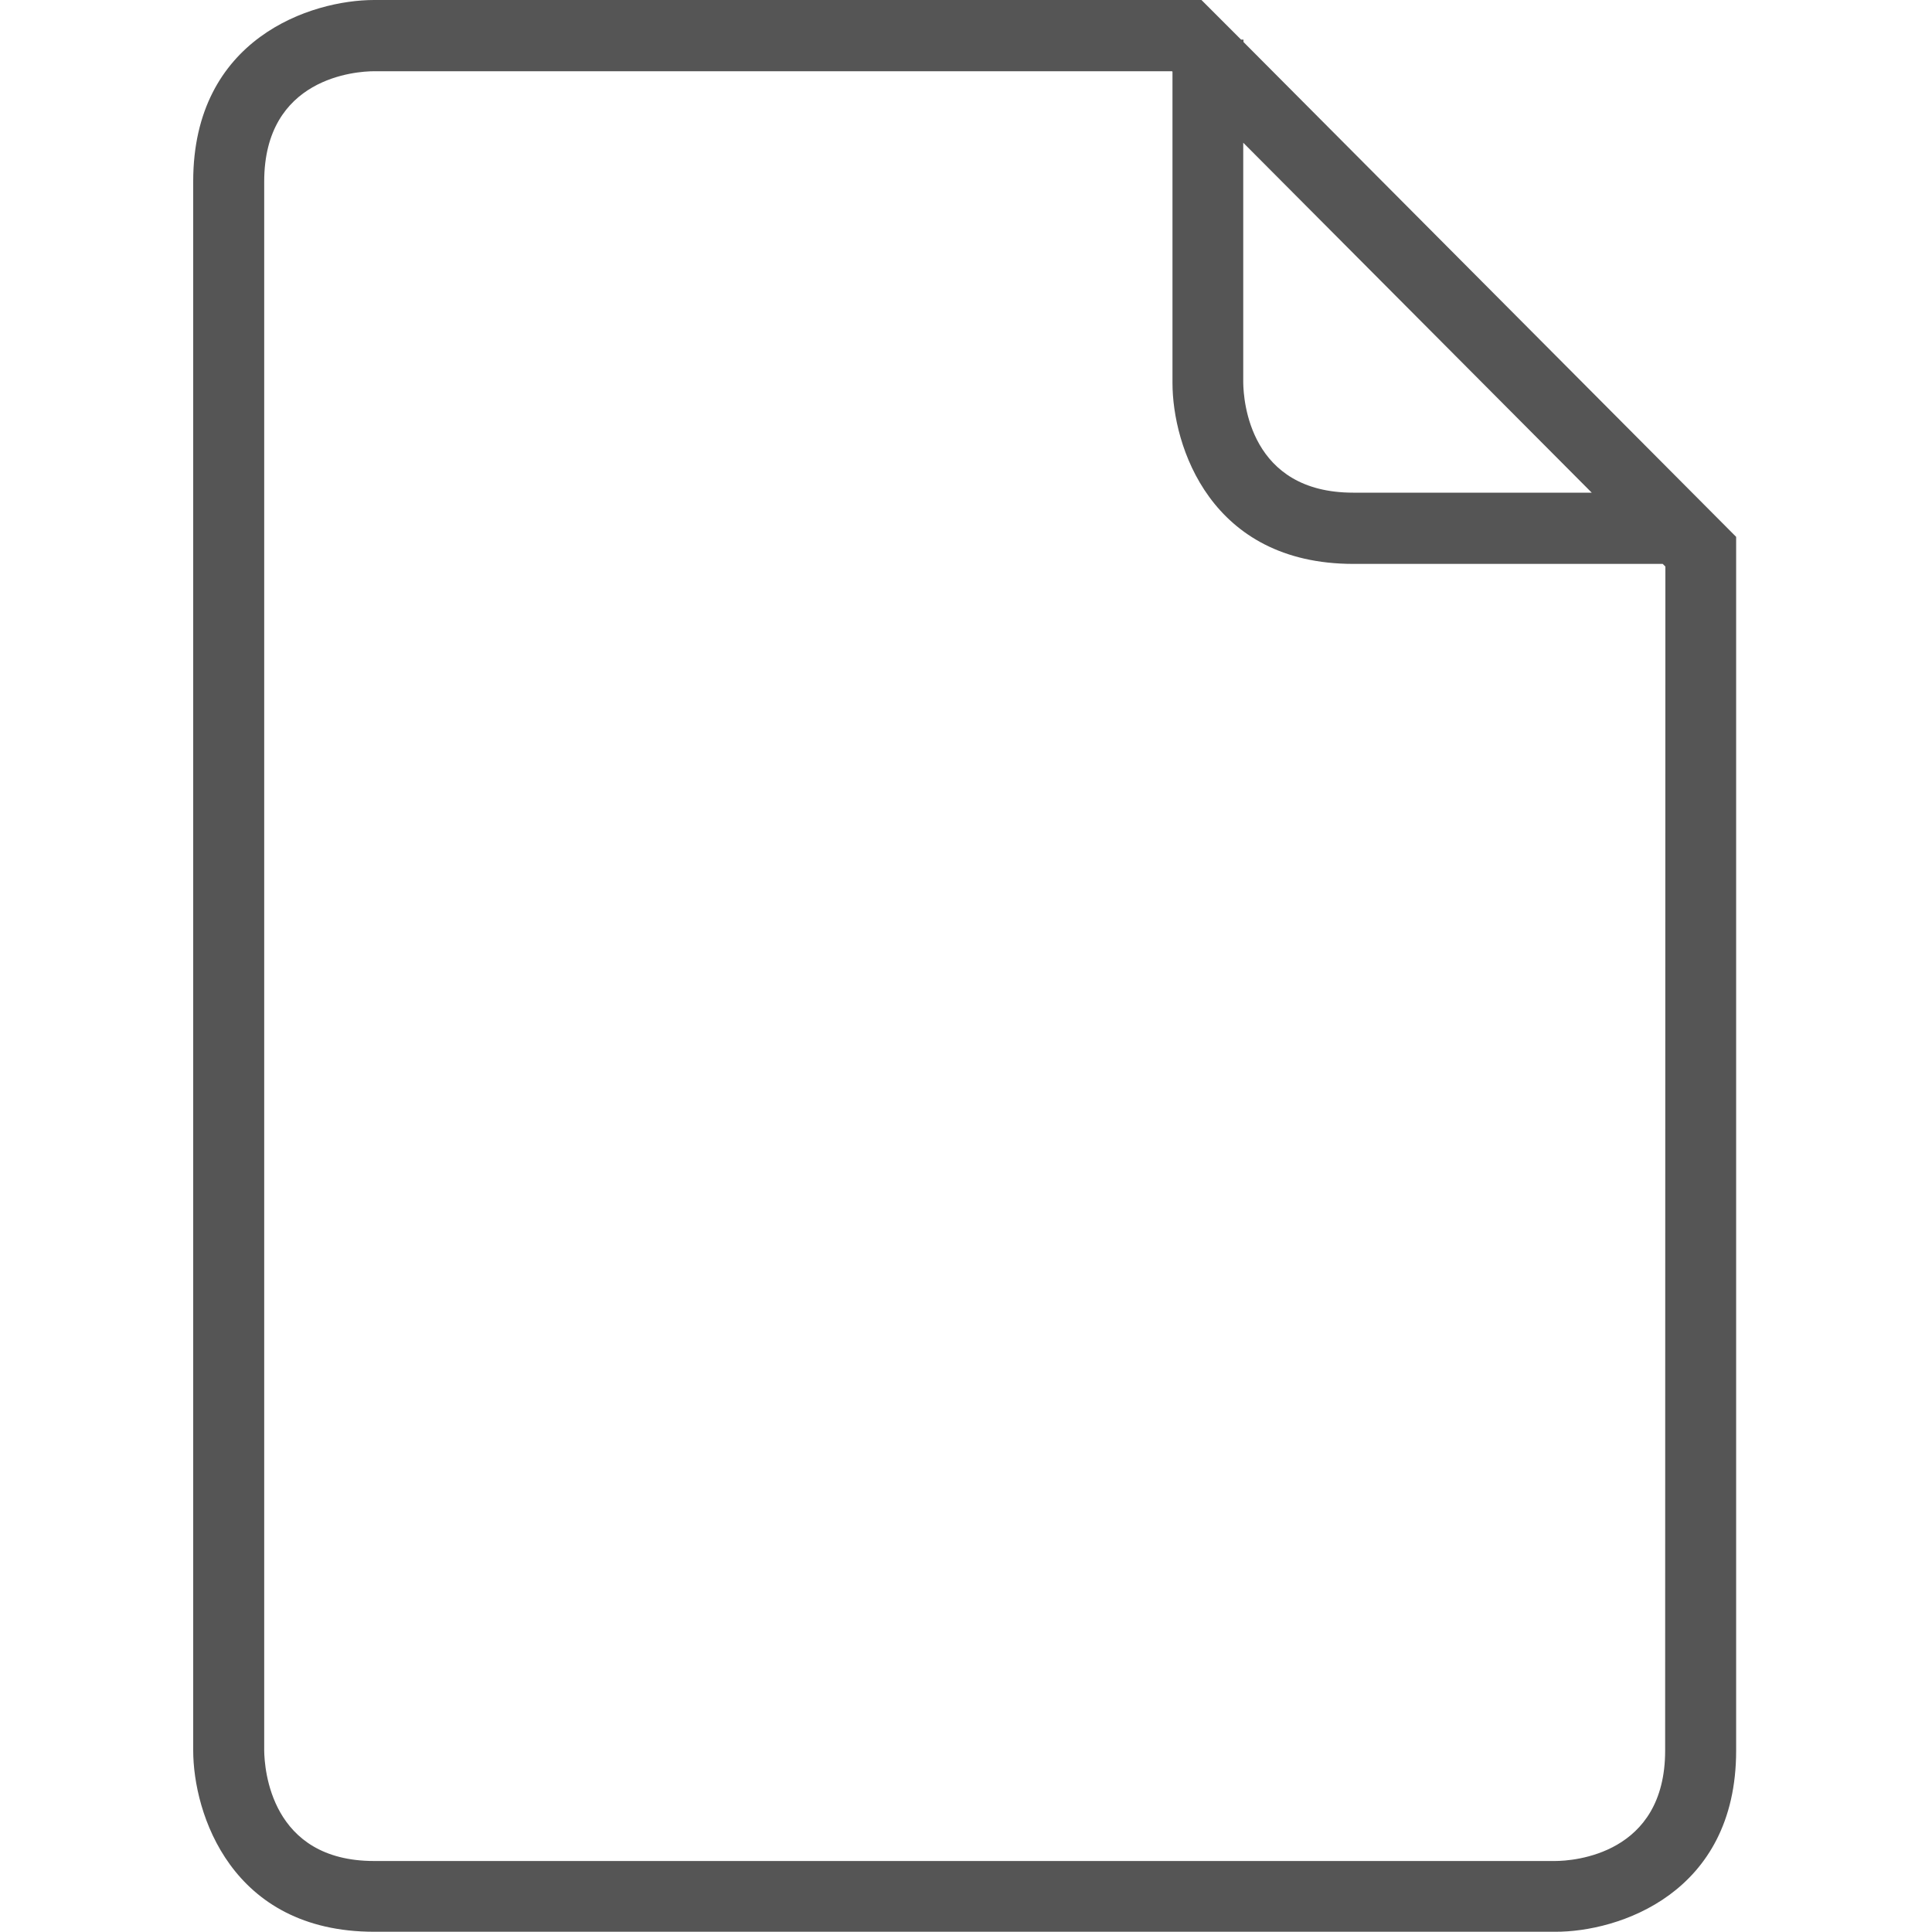 <?xml version="1.0" encoding="utf-8"?>
<svg version="1.1" id="Camada_1" xmlns="http://www.w3.org/2000/svg" xmlns:xlink="http://www.w3.org/1999/xlink" x="0px" y="0px"
	 viewBox="0 0 800 800" style="enable-background:new 0 0 800 800;" xml:space="preserve">
<style type="text/css">.st0{fill:#555555;}</style>
<path class="st0" d="M689.5,724.9c0,43-37.9,45.7-45.6,45.7H154.9c-42.9,0-45.4-38.2-45.5-45.7l0-649.7c0-43.1,38-45.7,45.5-45.7
	h330.4l0.2,0.2v128.9c0,25.9,15.6,74.9,74.9,74.9h128.1l1.1,1.1L689.5,724.9z M659.1,204h-98.8c-42.8,0-45.4-38-45.5-45.5V59.1
	L659.1,204z M718.9,724.9V222.3l-204-204.9v-1h-1L497.5,0H154.9C129,0,80,15.7,80,75.1v649.7c0,26,15.7,75.1,74.9,75.1H644
	C669.9,800,718.9,784.3,718.9,724.9z"/>
</svg>
